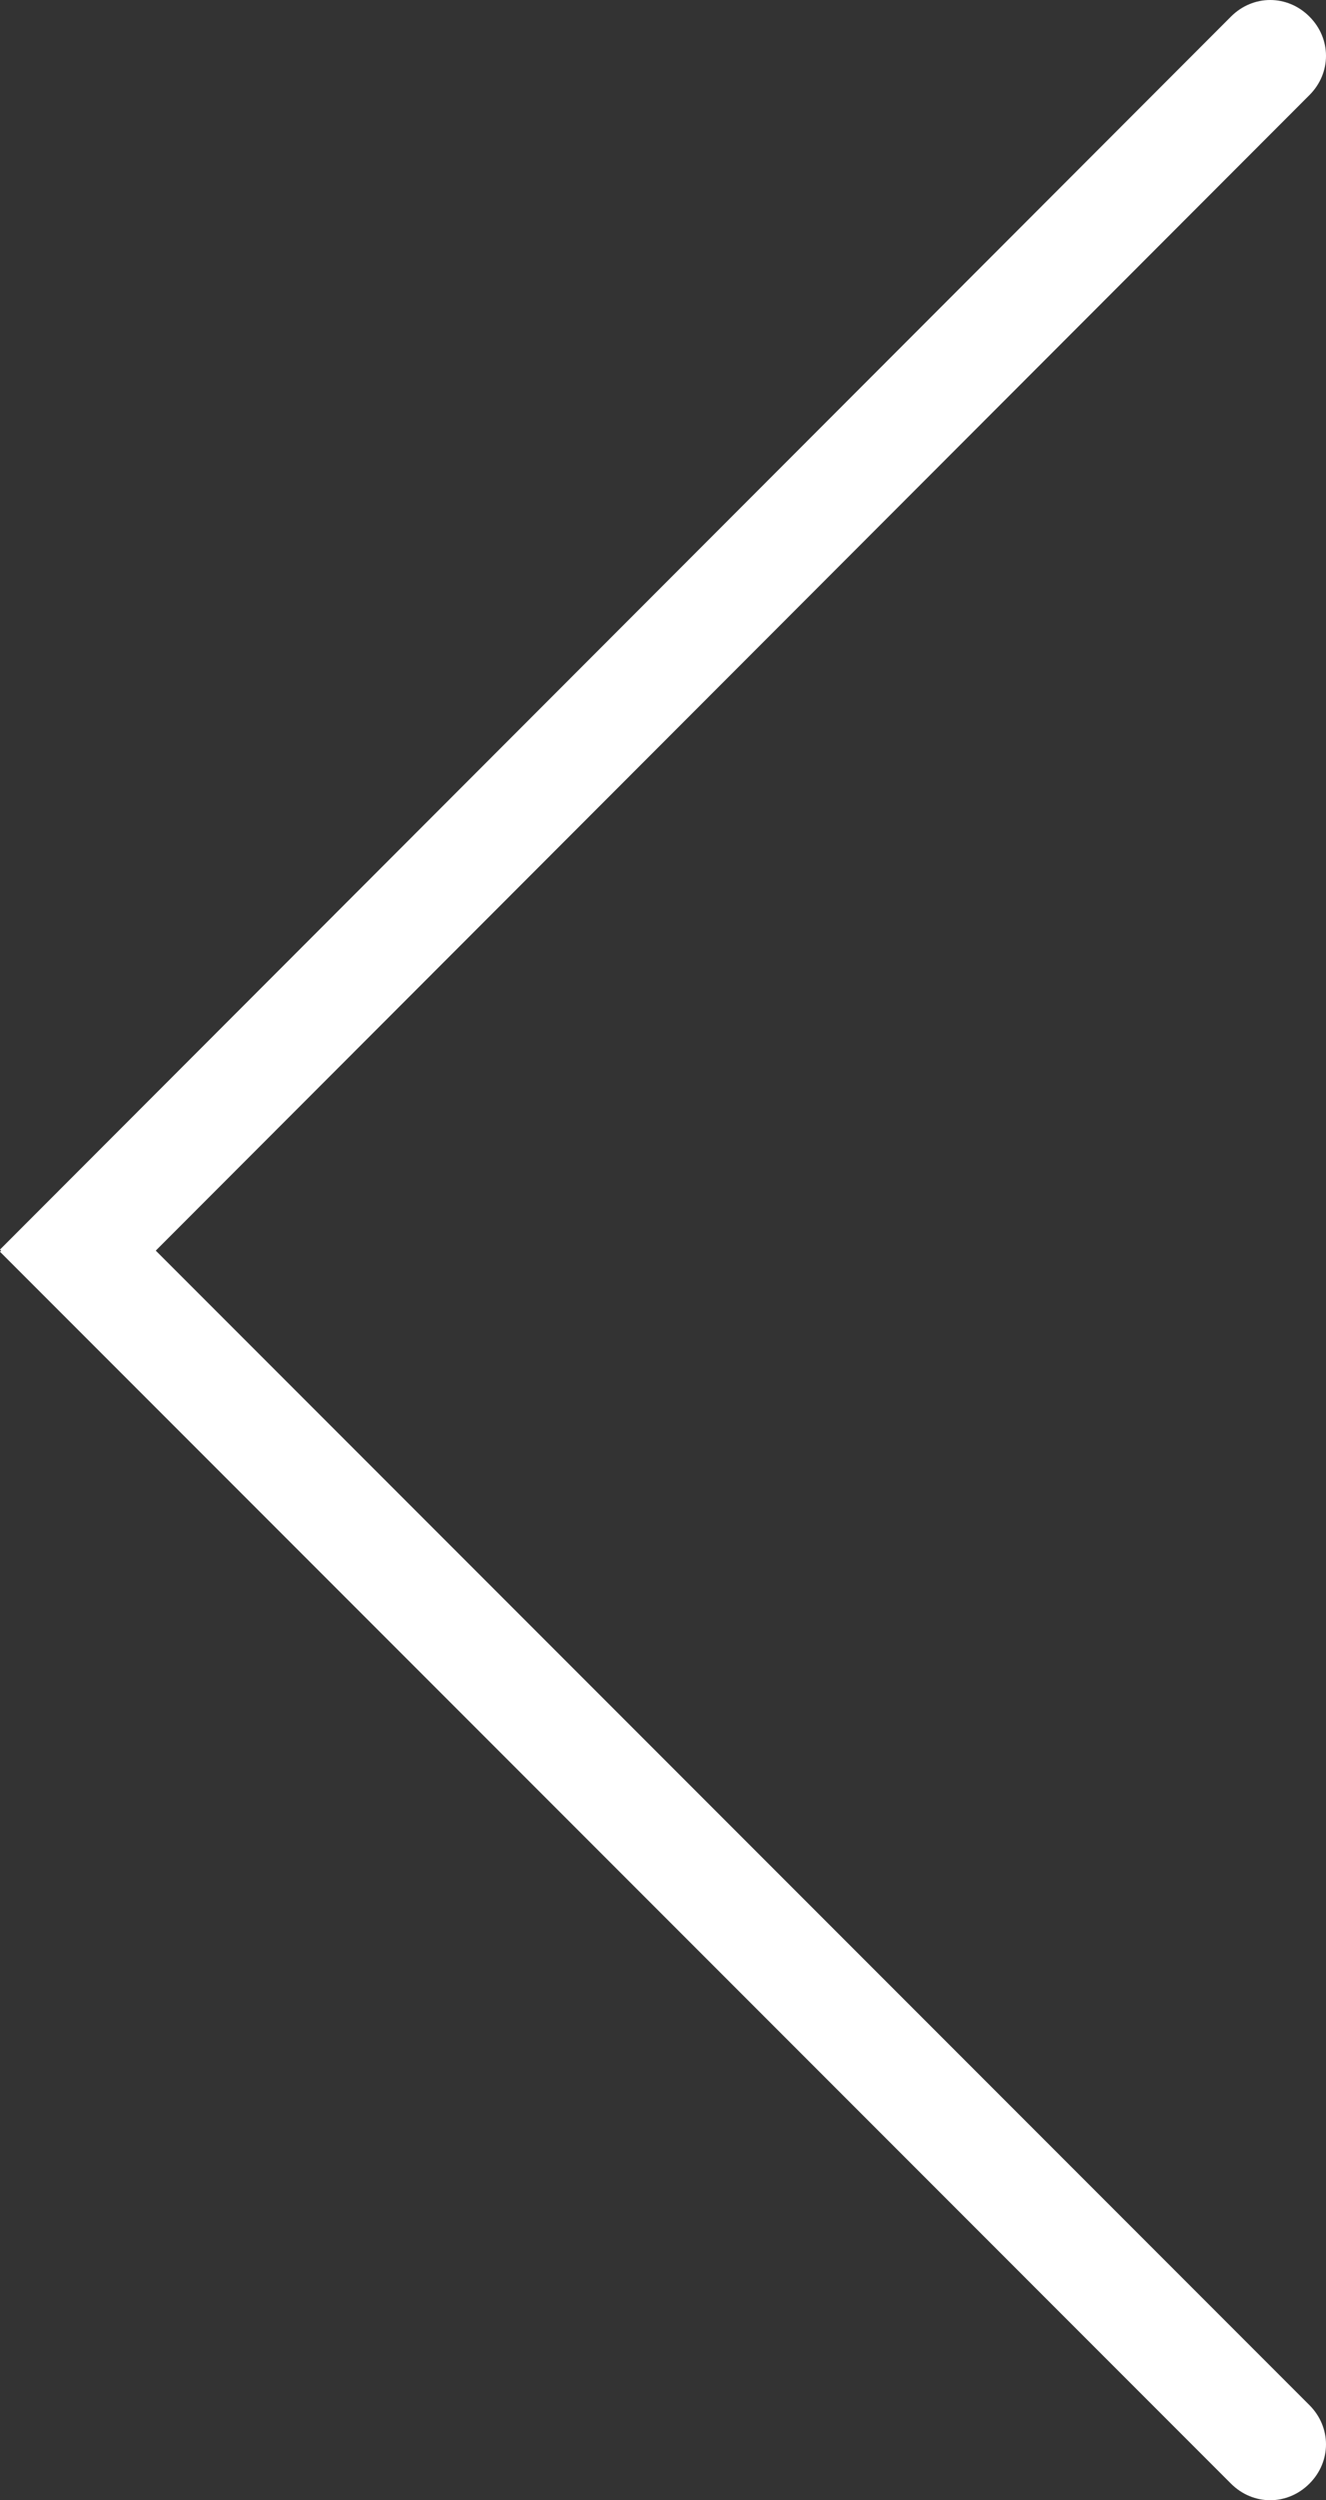 <?xml version="1.0" encoding="utf-8"?>
<!-- Generator: Adobe Illustrator 24.3.0, SVG Export Plug-In . SVG Version: 6.00 Build 0)  -->
<svg version="1.1" id="Layer_1" xmlns="http://www.w3.org/2000/svg" xmlns:xlink="http://www.w3.org/1999/xlink" x="0px" y="0px"
	 viewBox="0 0 120 226.1" style="enable-background:new 0 0 120 226.1;" xml:space="preserve">
<rect x="0" y="0" width="120" height="226.1" fill="#333333" stroke="none"/>
<style type="text/css">
	.st0{fill:#FFFFFF;}
</style>
<g>
	<g>
		<path class="st0" d="M7.1,106.1l111.4,111.4c2,2,2,5.1,0,7.1l0,0c-2,2-5.1,2-7.1,0L0,113.2L7.1,106.1z"/>
	</g>
	<g>
		<path class="st0" d="M0,113L111.4,1.5c2-2,5.1-2,7.1,0l0,0c2,2,2,5.1,0,7.1L7.1,120.1L0,113z"/>
	</g>
</g>
</svg>
